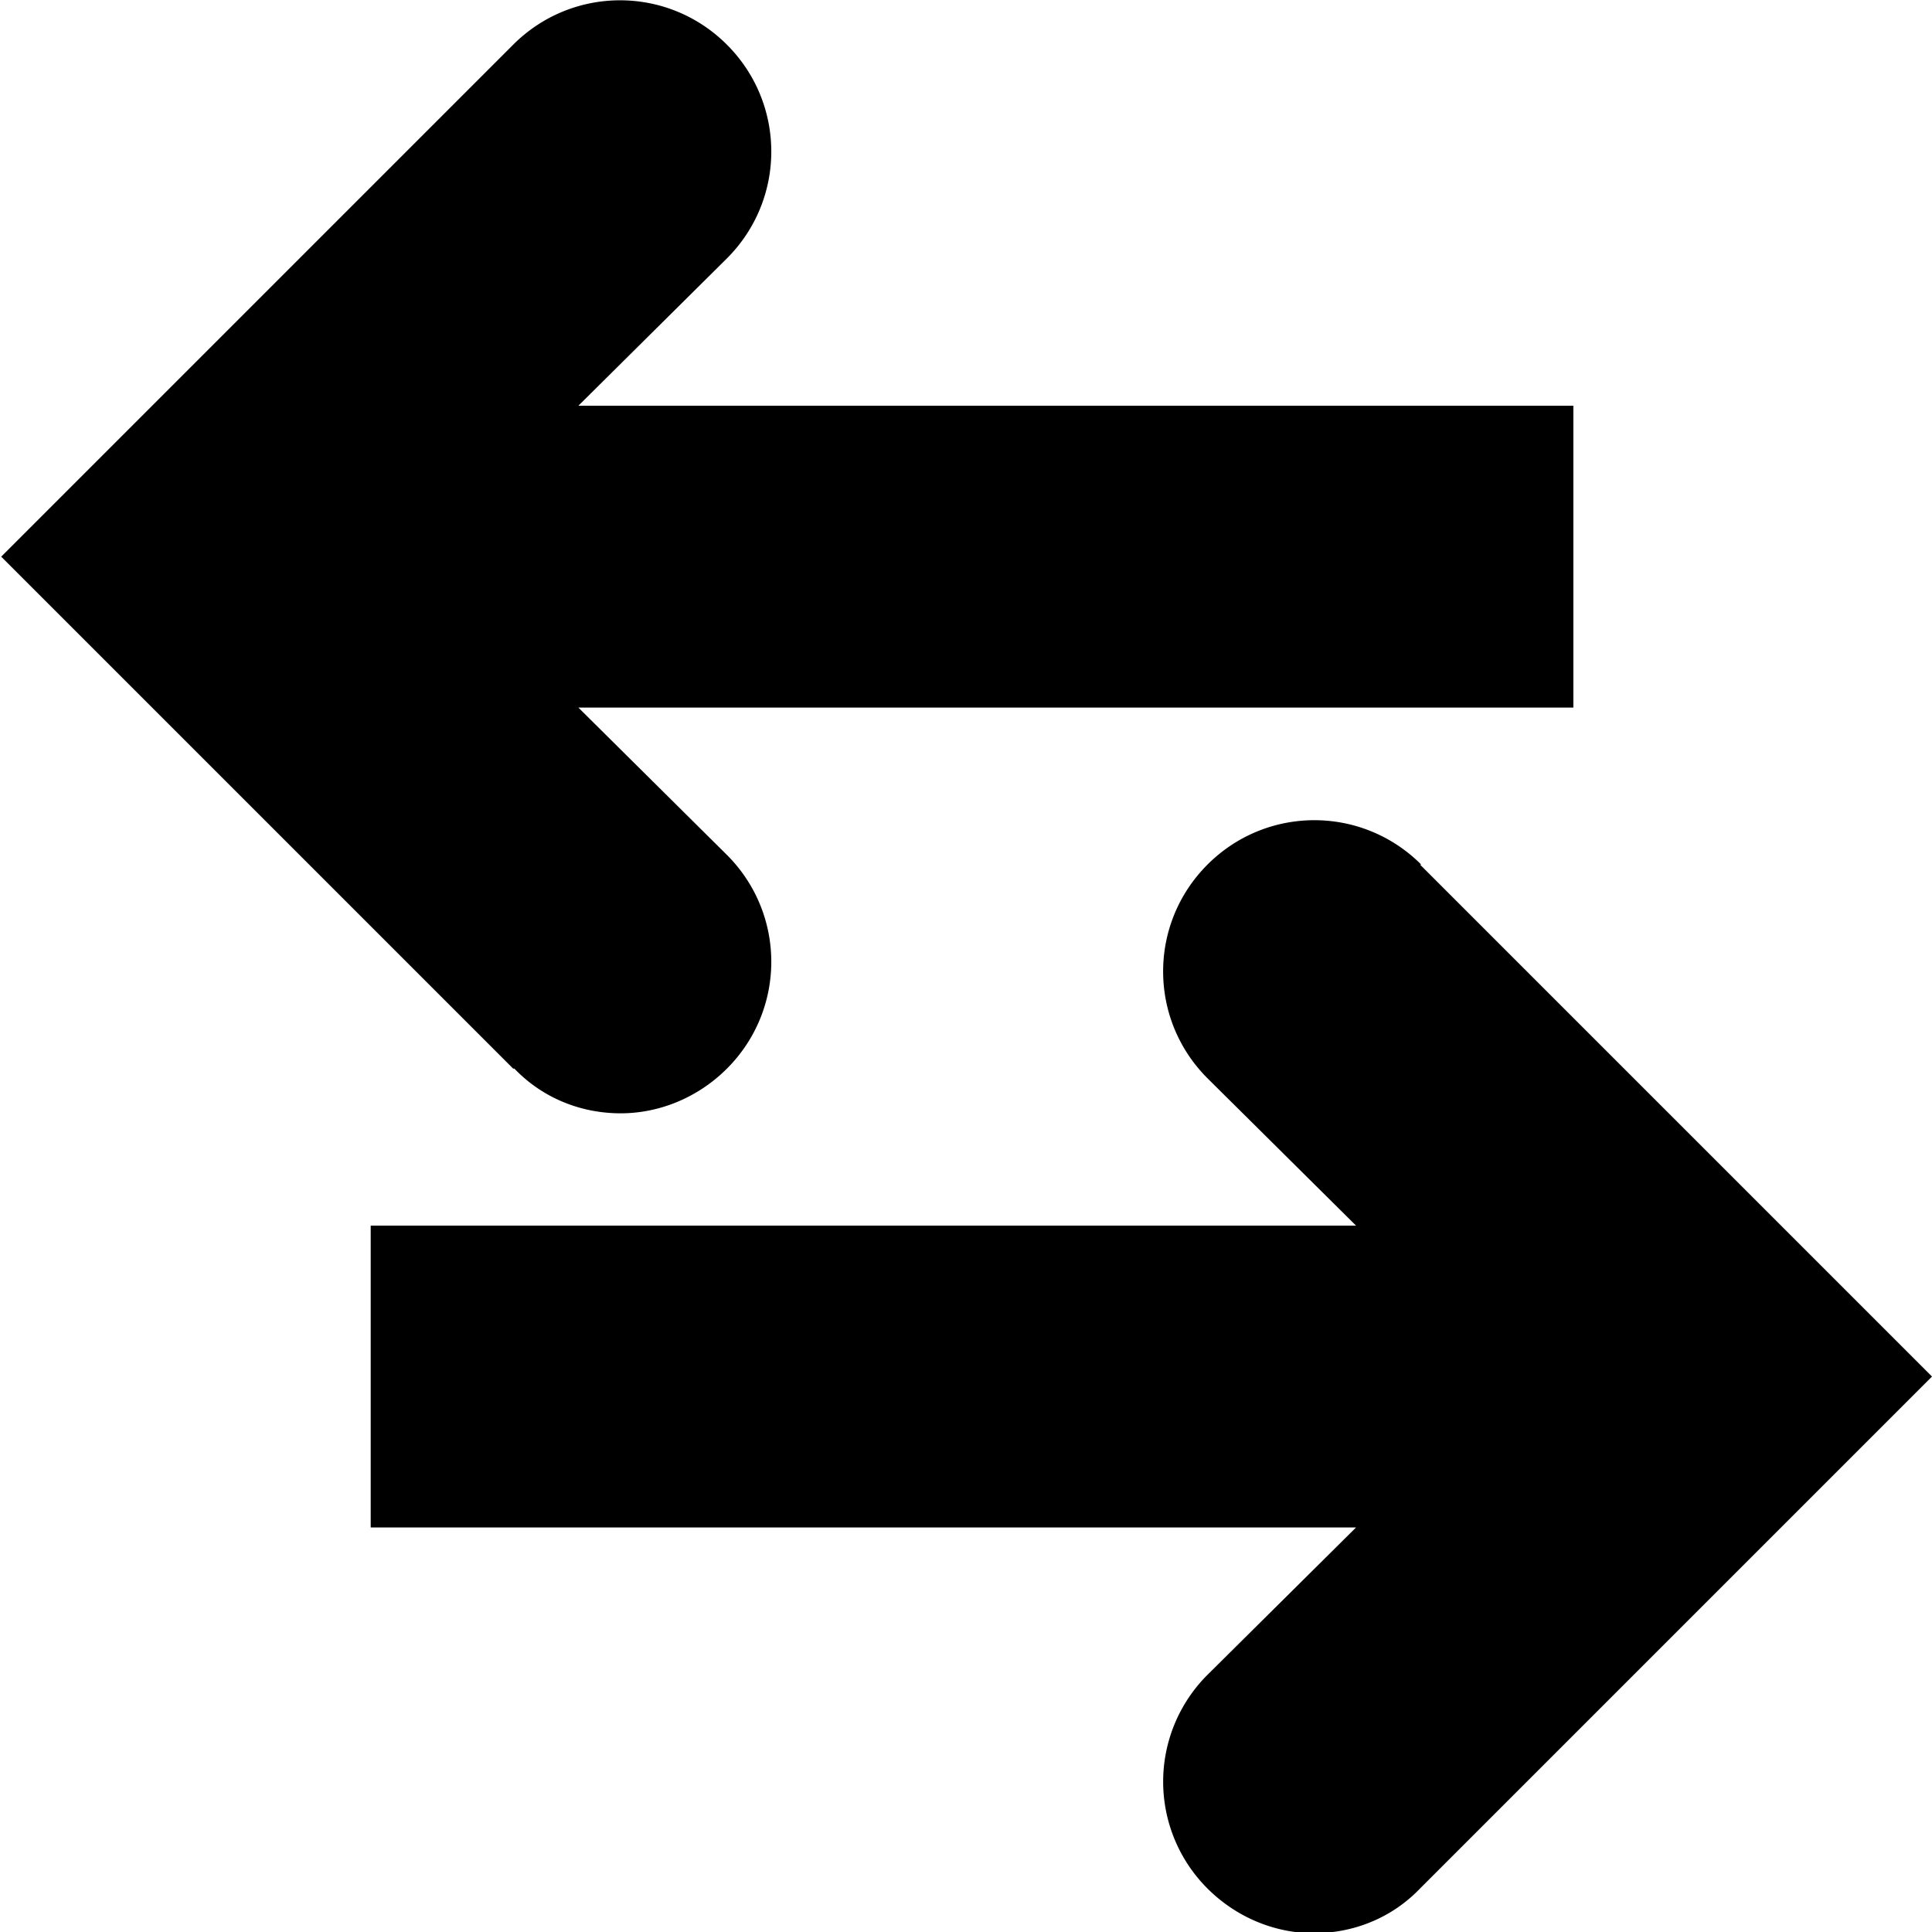 <svg viewBox="0 0 16 16" xmlns="http://www.w3.org/2000/svg">
  <path d="M4.25 8.85.01 4.61 4.25.37c.49-.49 1.28-.49 1.77 0s.49 1.28 0 1.77L4.79 3.36h8.24v2.5H4.79l1.23 1.22c.49.49.49 1.28 0 1.77-.24.24-.56.37-.88.37s-.64-.12-.88-.37Zm7.52-1.69c-.49-.49-1.28-.49-1.77 0s-.49 1.28 0 1.77l1.23 1.22H3.07v2.5h8.16L10 13.87a1.25 1.25 0 0 0 0 1.77c.24.24.56.37.88.37s.64-.12.88-.37L16 11.4l-4.24-4.24Z"/>
</svg>
